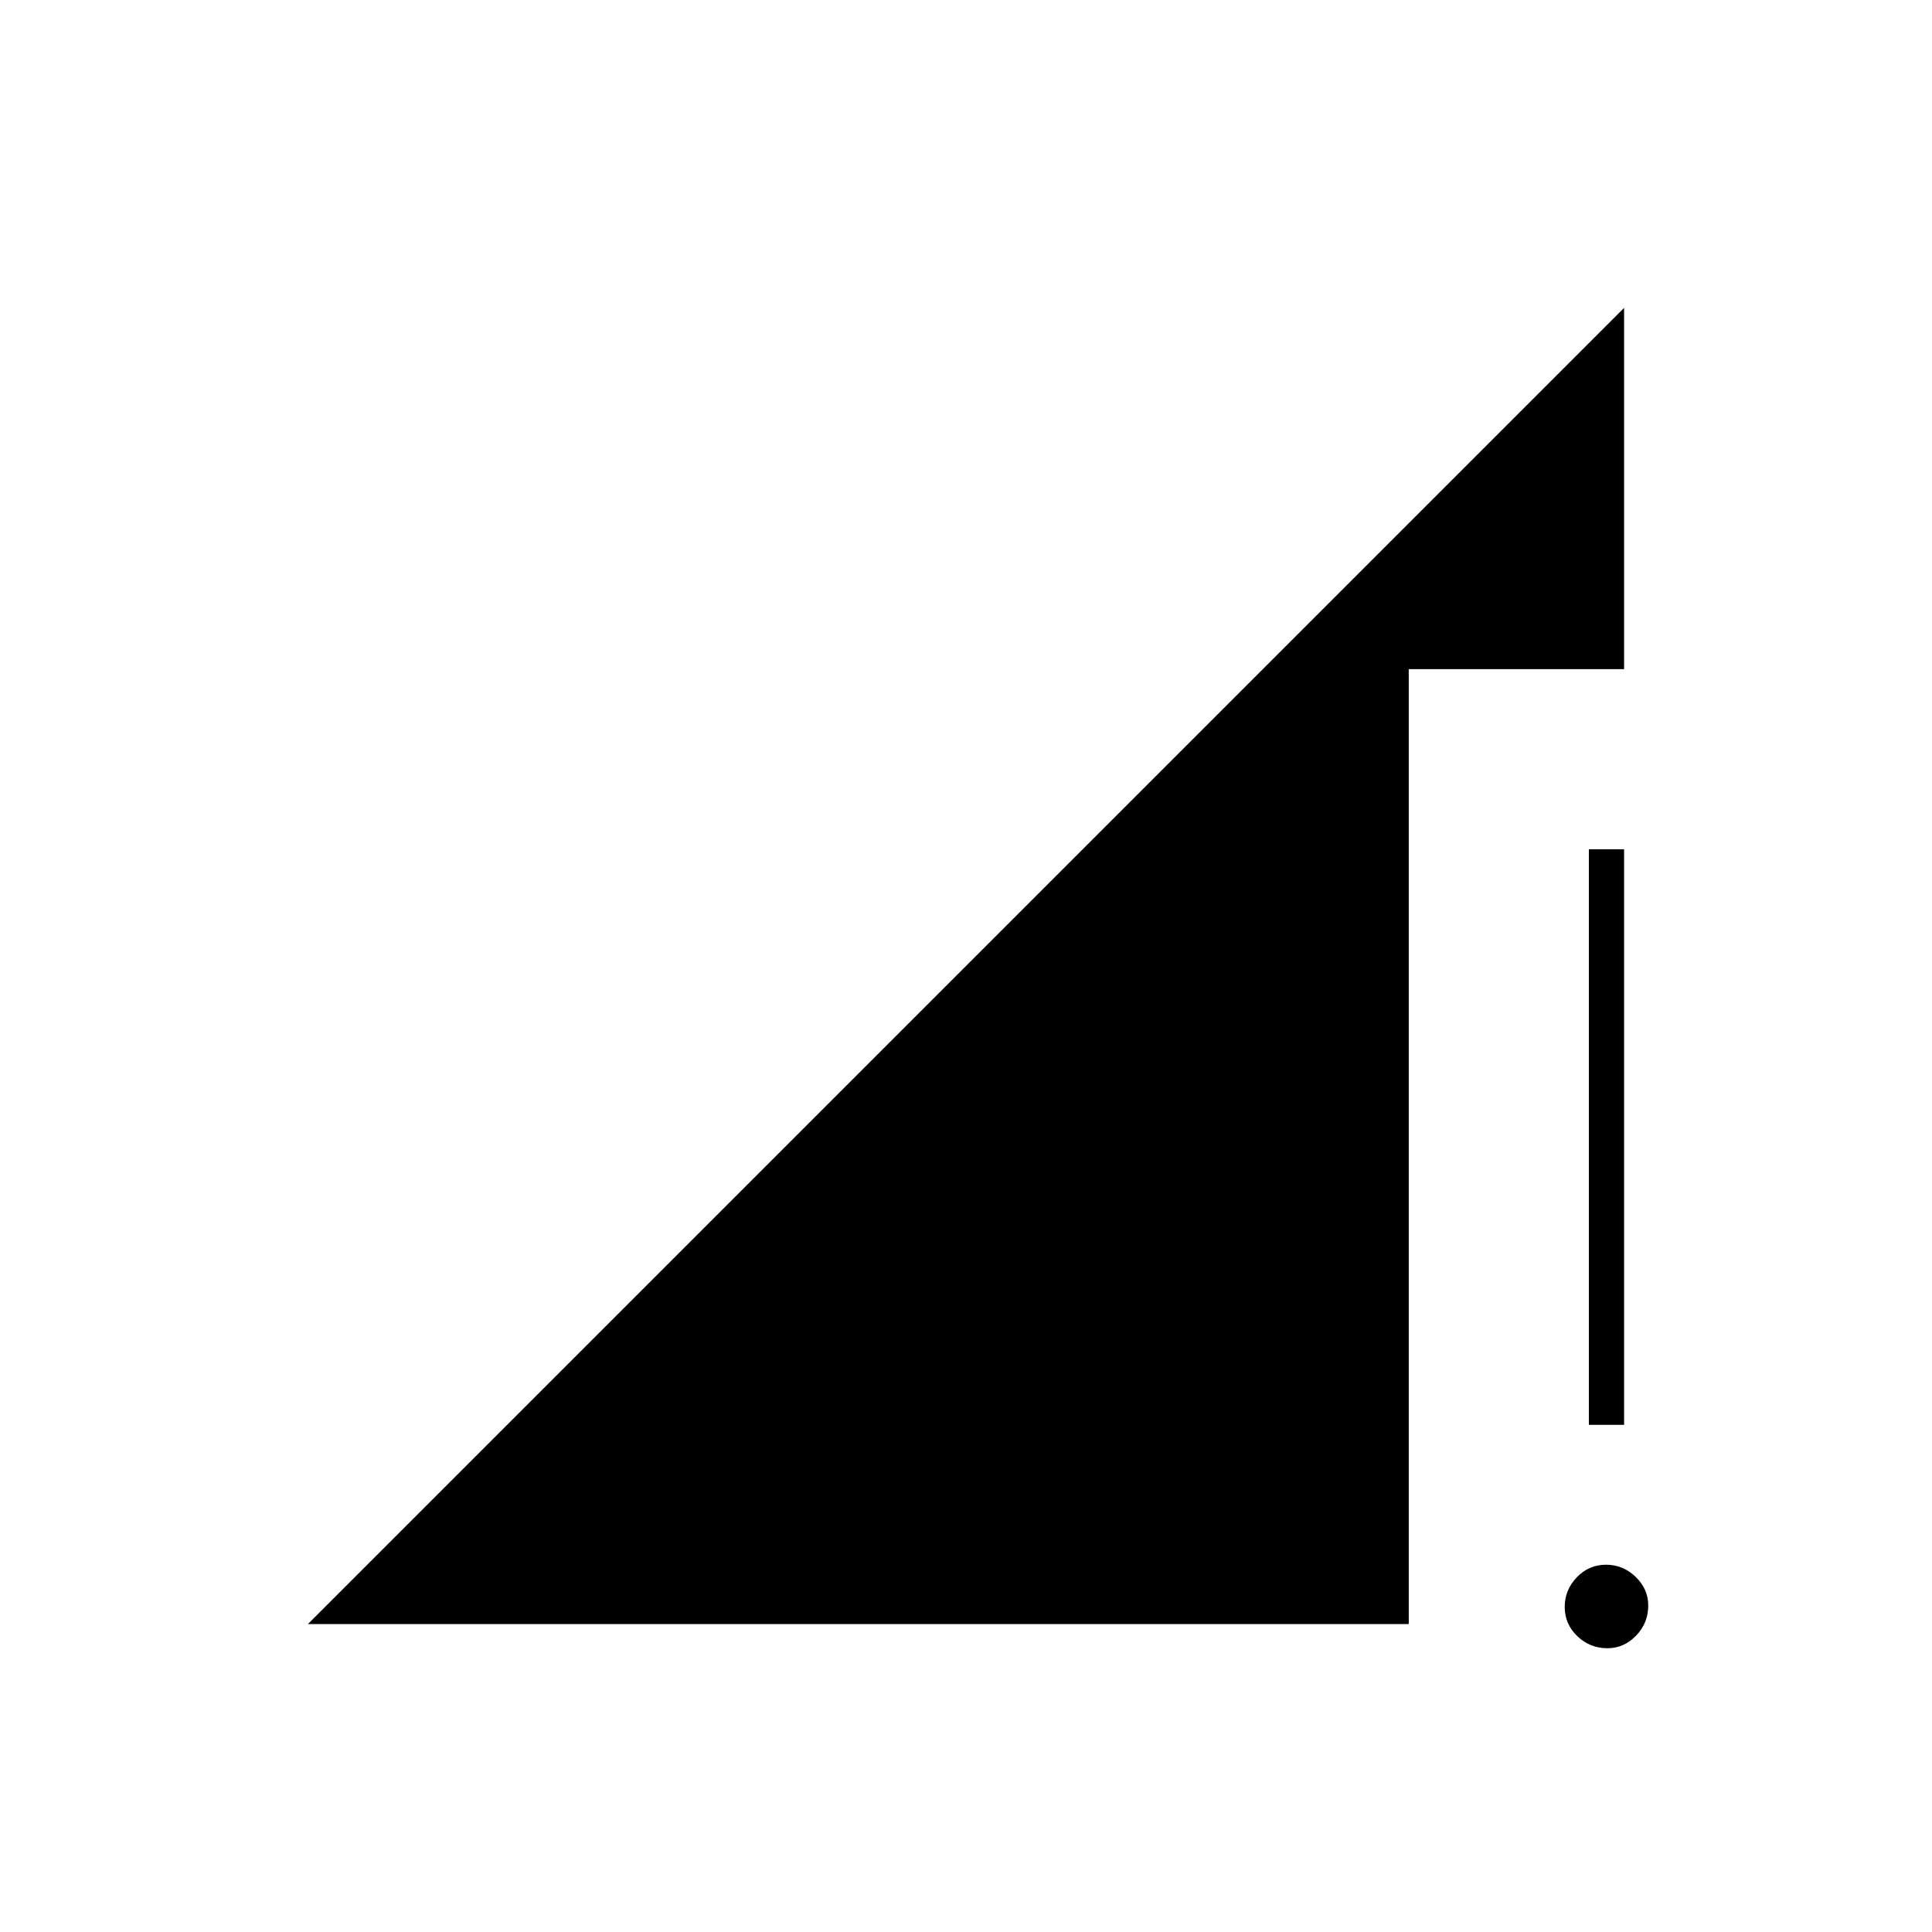 <svg xmlns="http://www.w3.org/2000/svg" height="20" viewBox="0 -960 960 960" width="20"><path d="m153-153 654-654v179.5H700V-153H153Zm645.75 12q-8.75 0-15-6-6.25-6.01-6.25-14.5 0-8.5 6-14.75 6.01-6.25 14.5-6.25 8.5 0 14.75 6.04t6.25 14.21q0 8.75-6.04 15T798.75-141Zm-9.25-111v-286H807v286h-17.5Z"/></svg>